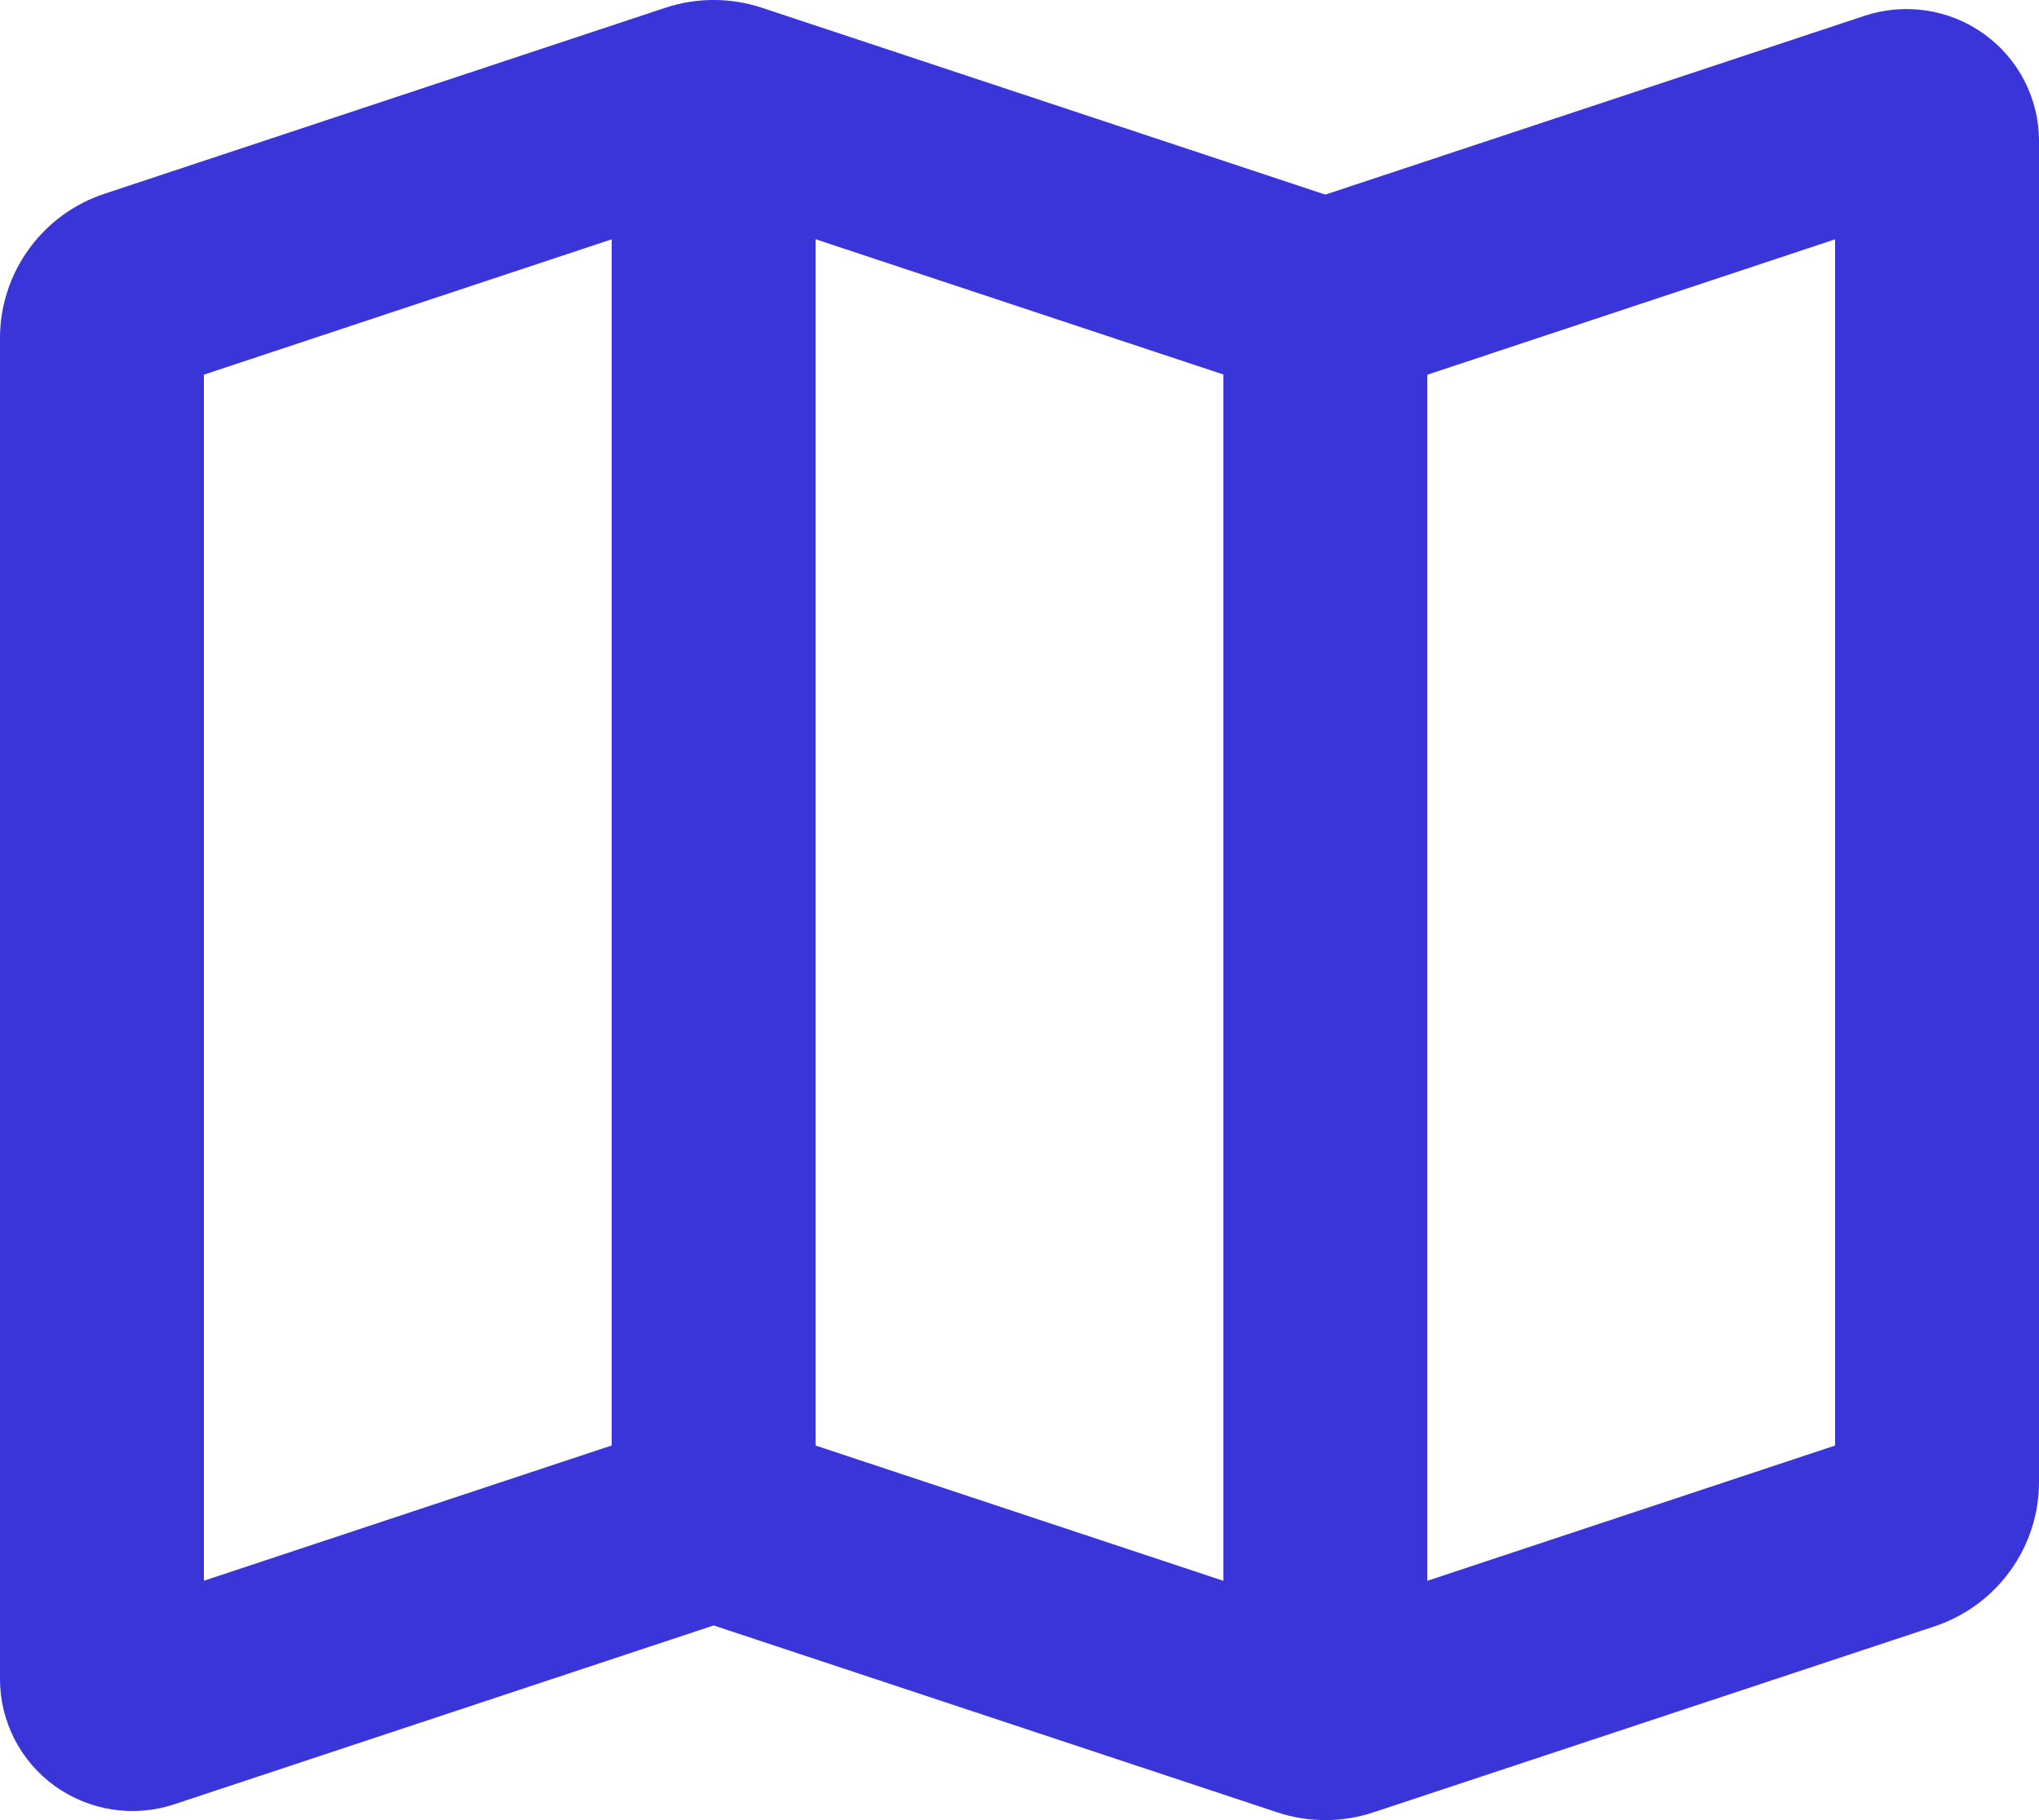 <svg width="28" height="25" viewBox="0 0 28 25" fill="none" xmlns="http://www.w3.org/2000/svg">
<path fill-rule="evenodd" clip-rule="evenodd" d="M9.136 0.107C9.567 -0.036 10.033 -0.036 10.464 0.107L18.2 2.673L25.605 0.217C25.878 0.126 26.169 0.102 26.454 0.145C26.739 0.188 27.01 0.298 27.244 0.466C27.478 0.634 27.669 0.854 27.8 1.11C27.931 1.365 28 1.648 28 1.935V20.357C28 20.795 27.861 21.223 27.603 21.578C27.346 21.934 26.982 22.2 26.564 22.339L18.864 24.892C18.432 25.036 17.968 25.036 17.536 24.892L9.8 22.326L2.395 24.782C2.122 24.873 1.831 24.898 1.546 24.855C1.26 24.811 0.99 24.701 0.756 24.534C0.522 24.366 0.332 24.145 0.2 23.89C0.069 23.634 7.10412e-05 23.352 0 23.065V4.643C4.07853e-05 4.204 0.139 3.777 0.397 3.421C0.654 3.065 1.018 2.799 1.436 2.661L9.136 0.107ZM8.4 19.855V3.287L2.8 5.146V21.712L8.4 19.854V19.855ZM11.2 3.289V19.855L16.8 21.713V5.144L11.2 3.286V3.289ZM19.6 5.147V21.713L25.2 19.855V3.287L19.6 5.147Z" fill="#3935D8"/>
</svg>
